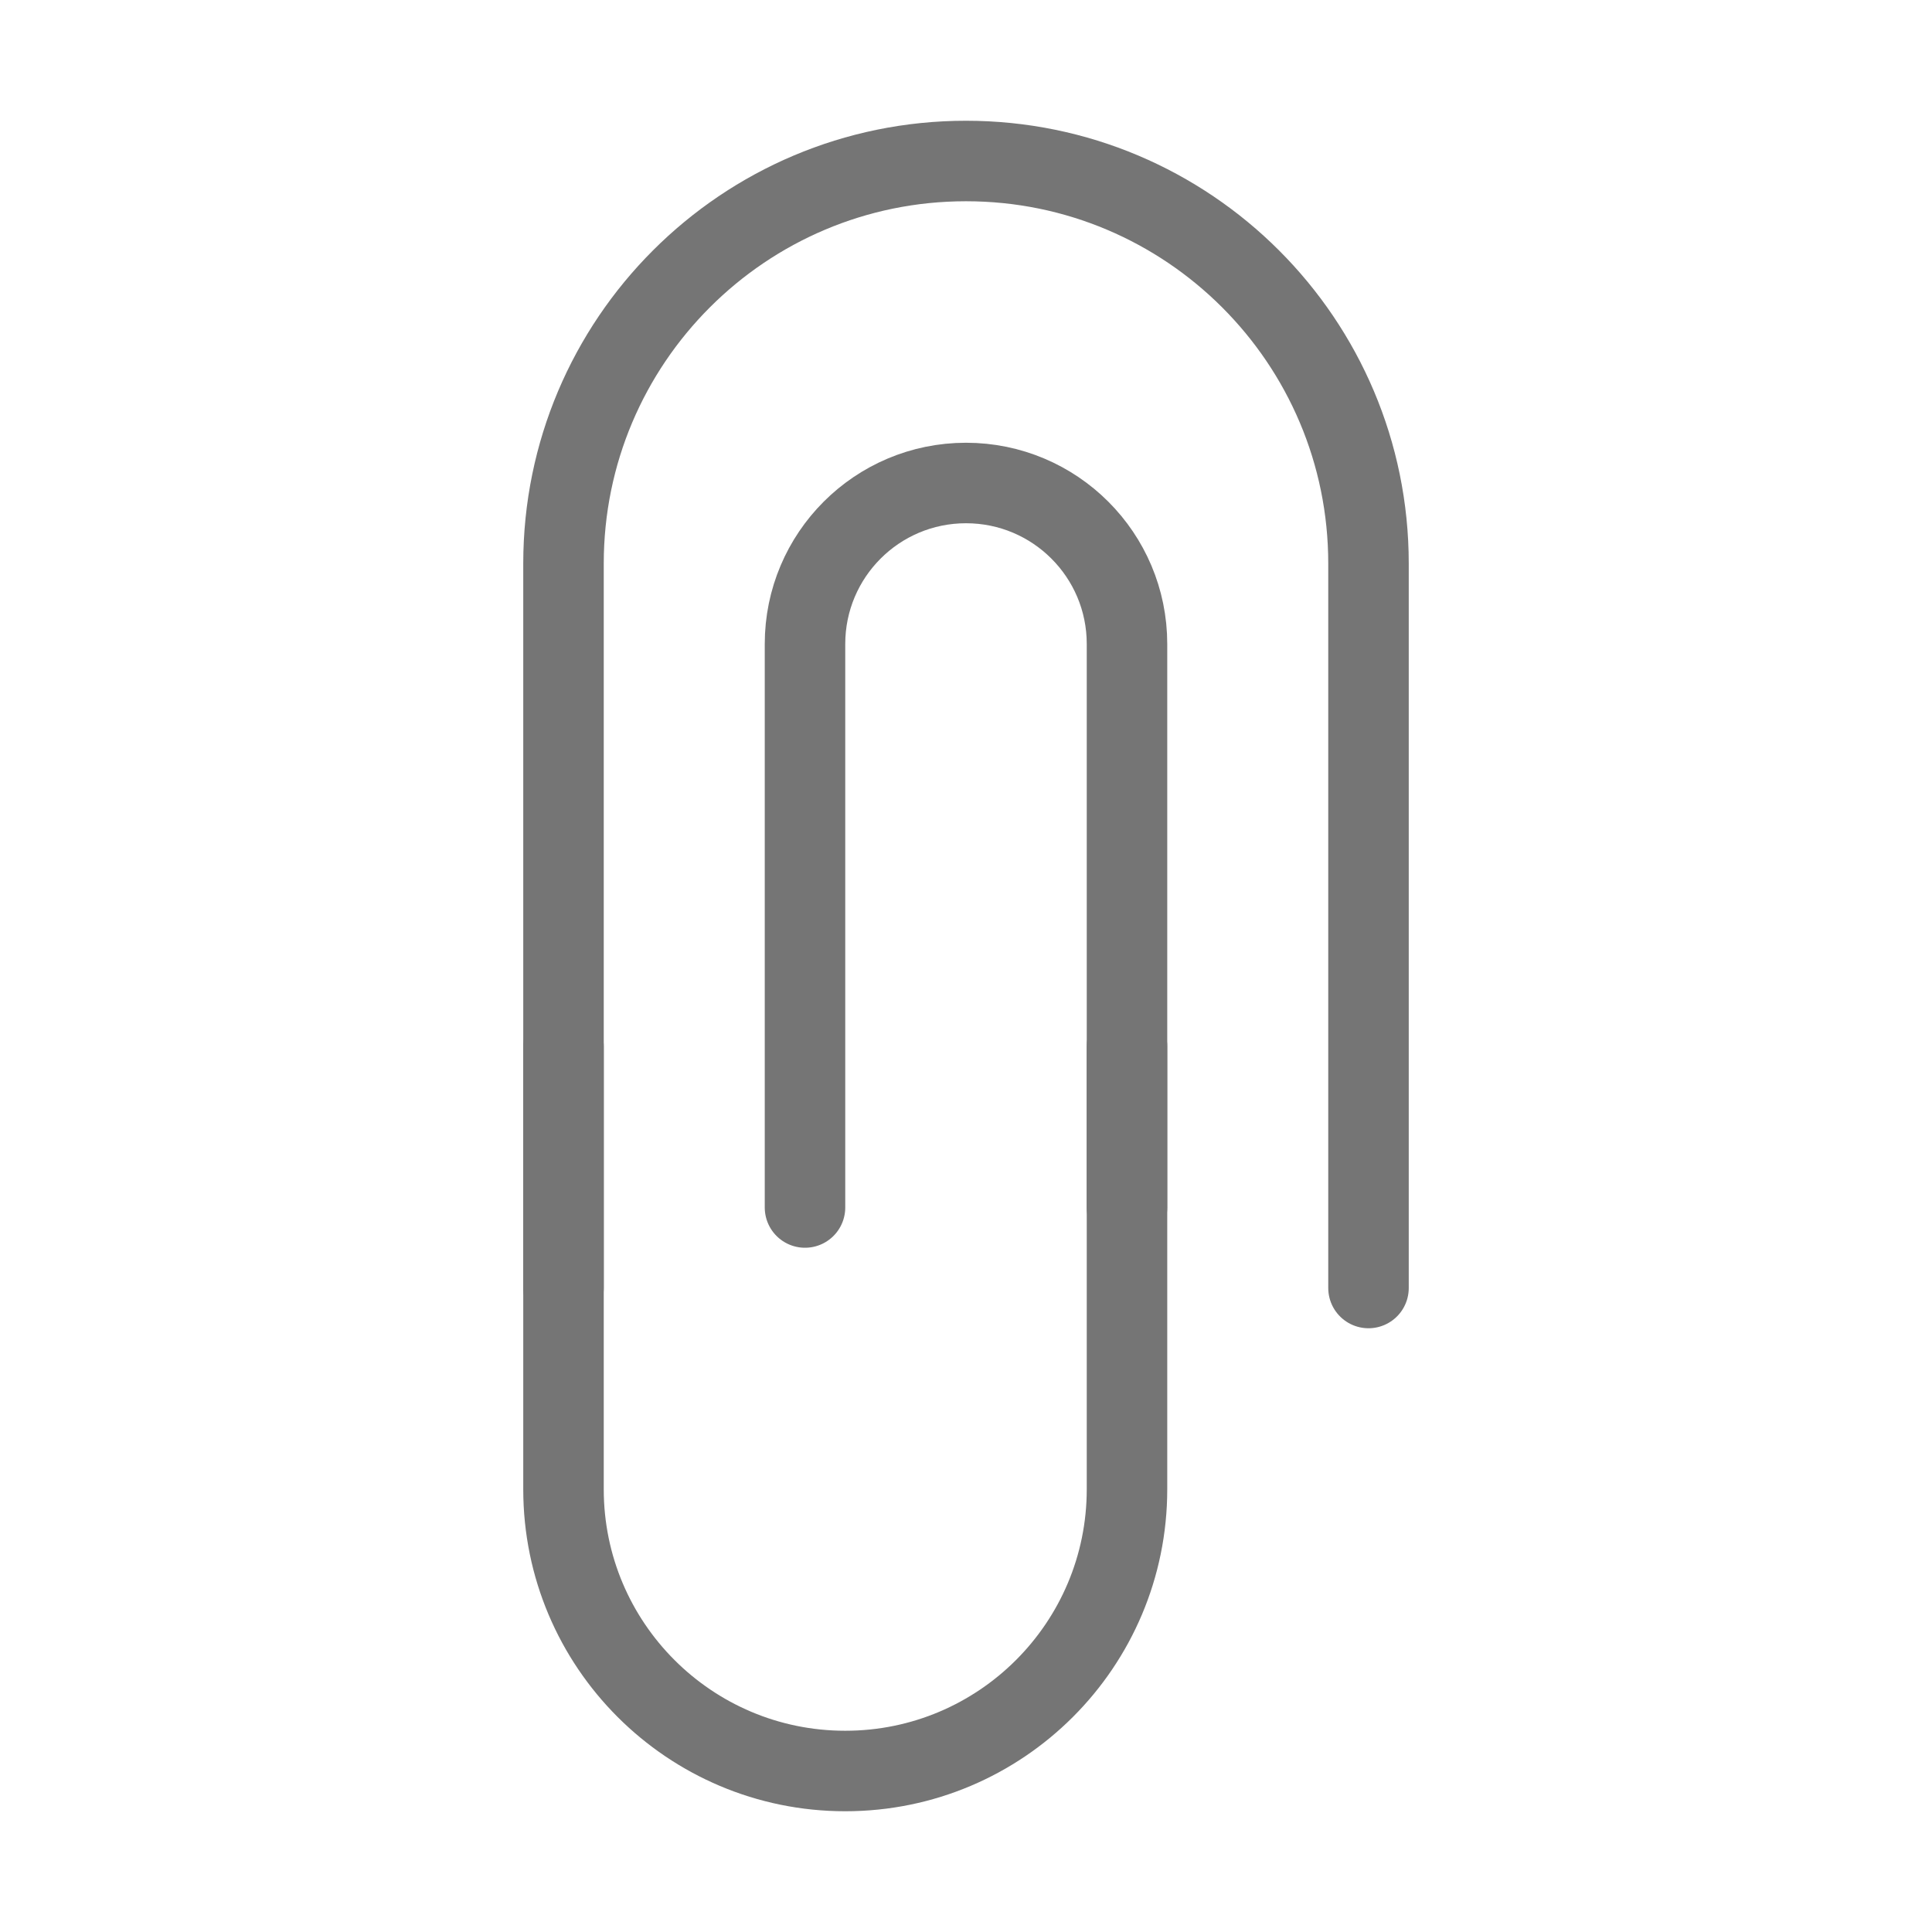 <svg width="24" height="24" viewBox="0 0 24 24" fill="none" xmlns="http://www.w3.org/2000/svg">
<path d="M17 16V7C17 4.239 14.761 2 12 2V2C9.239 2 7 4.239 7 7V16" stroke="#757575" stroke-linecap="round"/>
<path d="M14 13V18.5C14 20.433 12.433 22 10.5 22V22C8.567 22 7 20.433 7 18.5V13" stroke="#757575" stroke-linecap="round"/>
<path d="M14 15V8C14 6.895 13.105 6 12 6V6C10.895 6 10 6.895 10 8V15" stroke="#757575" stroke-linecap="round"/>
</svg>
